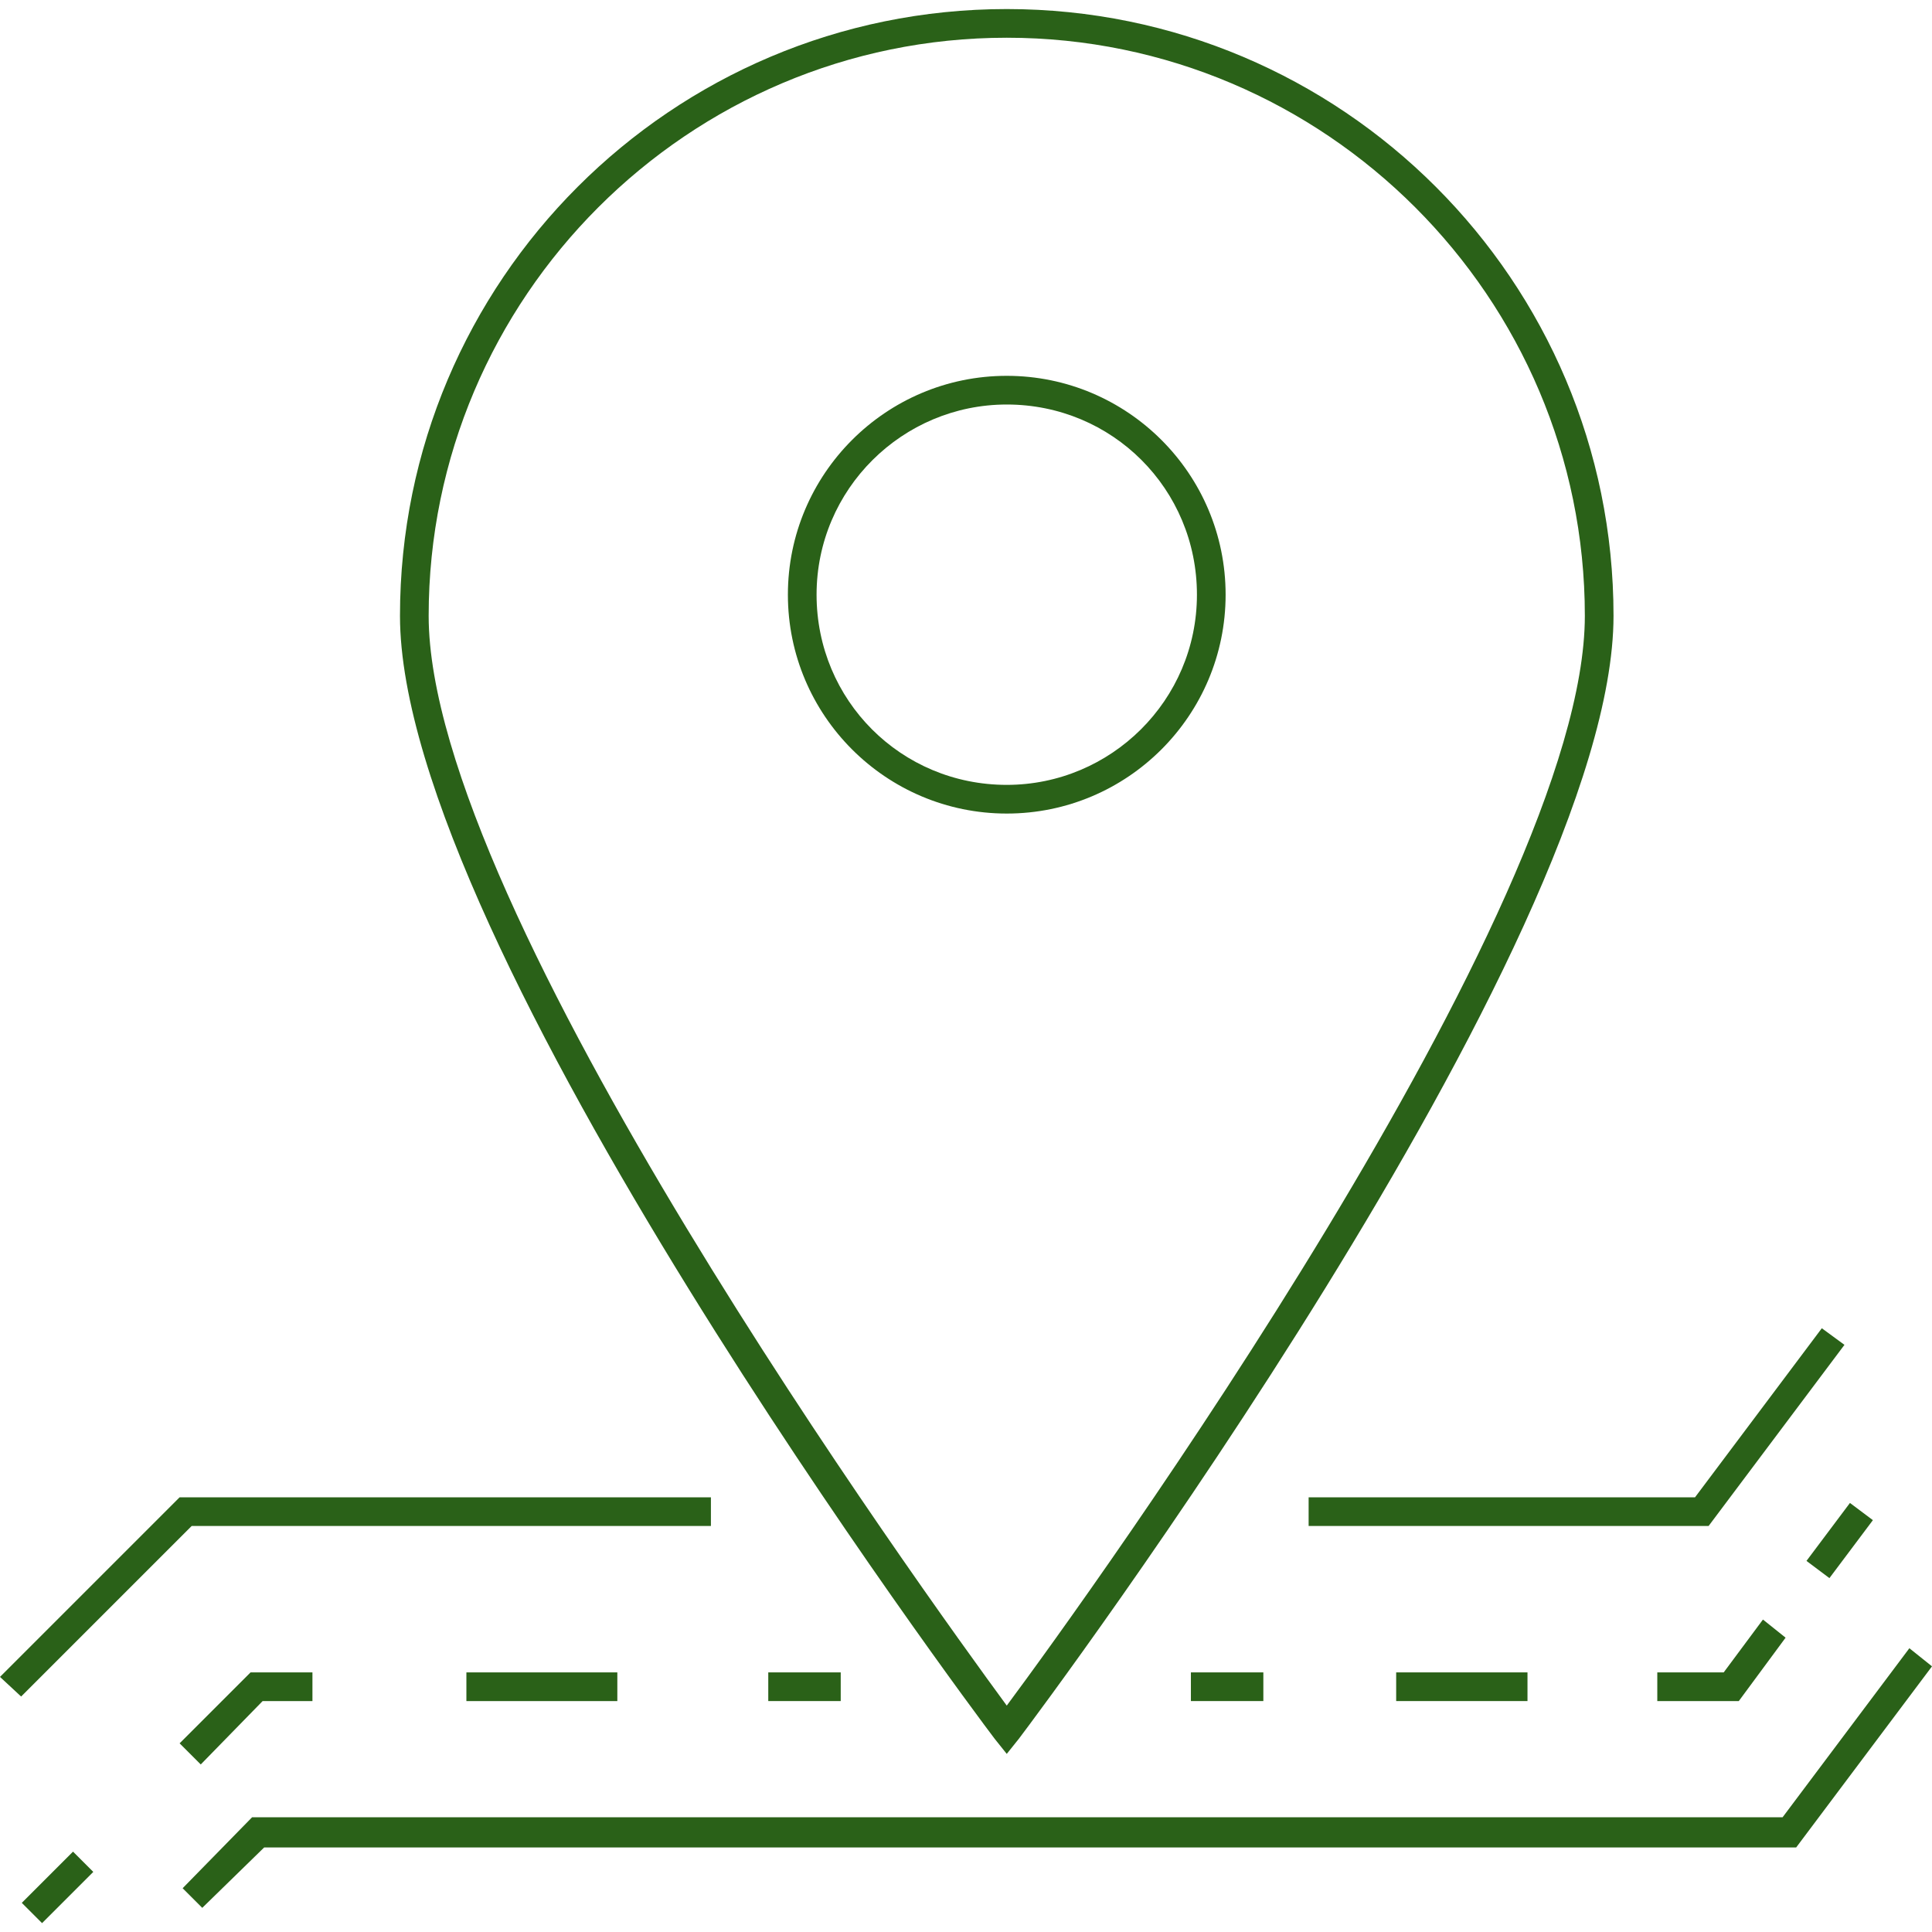 <?xml version="1.0" encoding="utf-8"?>
<!-- Generator: Adobe Illustrator 27.1.1, SVG Export Plug-In . SVG Version: 6.00 Build 0)  -->
<svg version="1.1" id="Layer_1" xmlns="http://www.w3.org/2000/svg" xmlns:xlink="http://www.w3.org/1999/xlink" x="0px" y="0px"
	 viewBox="0 0 128 128" style="enable-background:new 0 0 128 128;" xml:space="preserve">
<style type="text/css">
	.st0{fill:#2A6118;}
</style>
<g>
	<path class="st0" d="M66.7,53.9c-8,0-14.5-6.5-14.5-14.5s6.5-14.5,14.5-14.5s14.5,6.5,14.5,14.5S74.7,53.9,66.7,53.9z M66.7,26.8
		c-6.9,0-12.6,5.6-12.6,12.6S59.7,52,66.7,52c6.9,0,12.6-5.6,12.6-12.6S73.7,26.8,66.7,26.8z"/>
	<path class="st0" d="M66.7,116.2l-0.8-1c-1.6-2.1-39.4-52.7-39.4-74.4c0-22.2,18-40.2,40.2-40.2s40.2,18,40.2,40.2
		c0,21.7-37.8,72.3-39.4,74.4L66.7,116.2z M66.7,2.5c-21.1,0-38.3,17.2-38.3,38.3c0,19.4,32.8,64.7,38.3,72.2
		c5.5-7.4,38.3-52.8,38.3-72.2C105,19.7,87.8,2.5,66.7,2.5z"/>
	<polygon class="st0" points="1.4,112.4 0,111.1 11.9,99.2 47.1,99.2 47.1,101.1 12.7,101.1 	"/>
	<g>
		<rect x="1.4" y="124.1" transform="matrix(0.707 -0.707 0.707 0.707 -87.285 39.32)" class="st0" width="4.8" height="1.9"/>
		<path class="st0" d="M13.3,116.9l-1.4-1.4l4.7-4.7h4.1v1.9h-3.3L13.3,116.9z M40.9,112.7h-10v-1.9h10V112.7z"/>
		<rect x="50.9" y="110.8" class="st0" width="4.8" height="1.9"/>
	</g>
	<polygon class="st0" points="113.2,101.1 86.7,101.1 86.7,99.2 112.3,99.2 120.7,88 122.2,89.1 	"/>
	<g>
		
			<rect x="119.5" y="101.1" transform="matrix(0.6 -0.8 0.8 0.6 -32.896 138.354)" class="st0" width="4.8" height="1.9"/>
		<polygon class="st0" points="115.2,112.7 109.8,112.7 109.8,110.8 114.2,110.8 116.8,107.3 118.3,108.5 		"/>
		<rect x="92.5" y="110.8" class="st0" width="8.7" height="1.9"/>
		<rect x="78.9" y="110.8" class="st0" width="4.8" height="1.9"/>
	</g>
	<polygon class="st0" points="13.4,126.4 12.1,125.1 16.7,120.4 118.1,120.4 126.5,109.2 128,110.4 119,122.4 17.5,122.4 	"/>
</g>
</svg>
